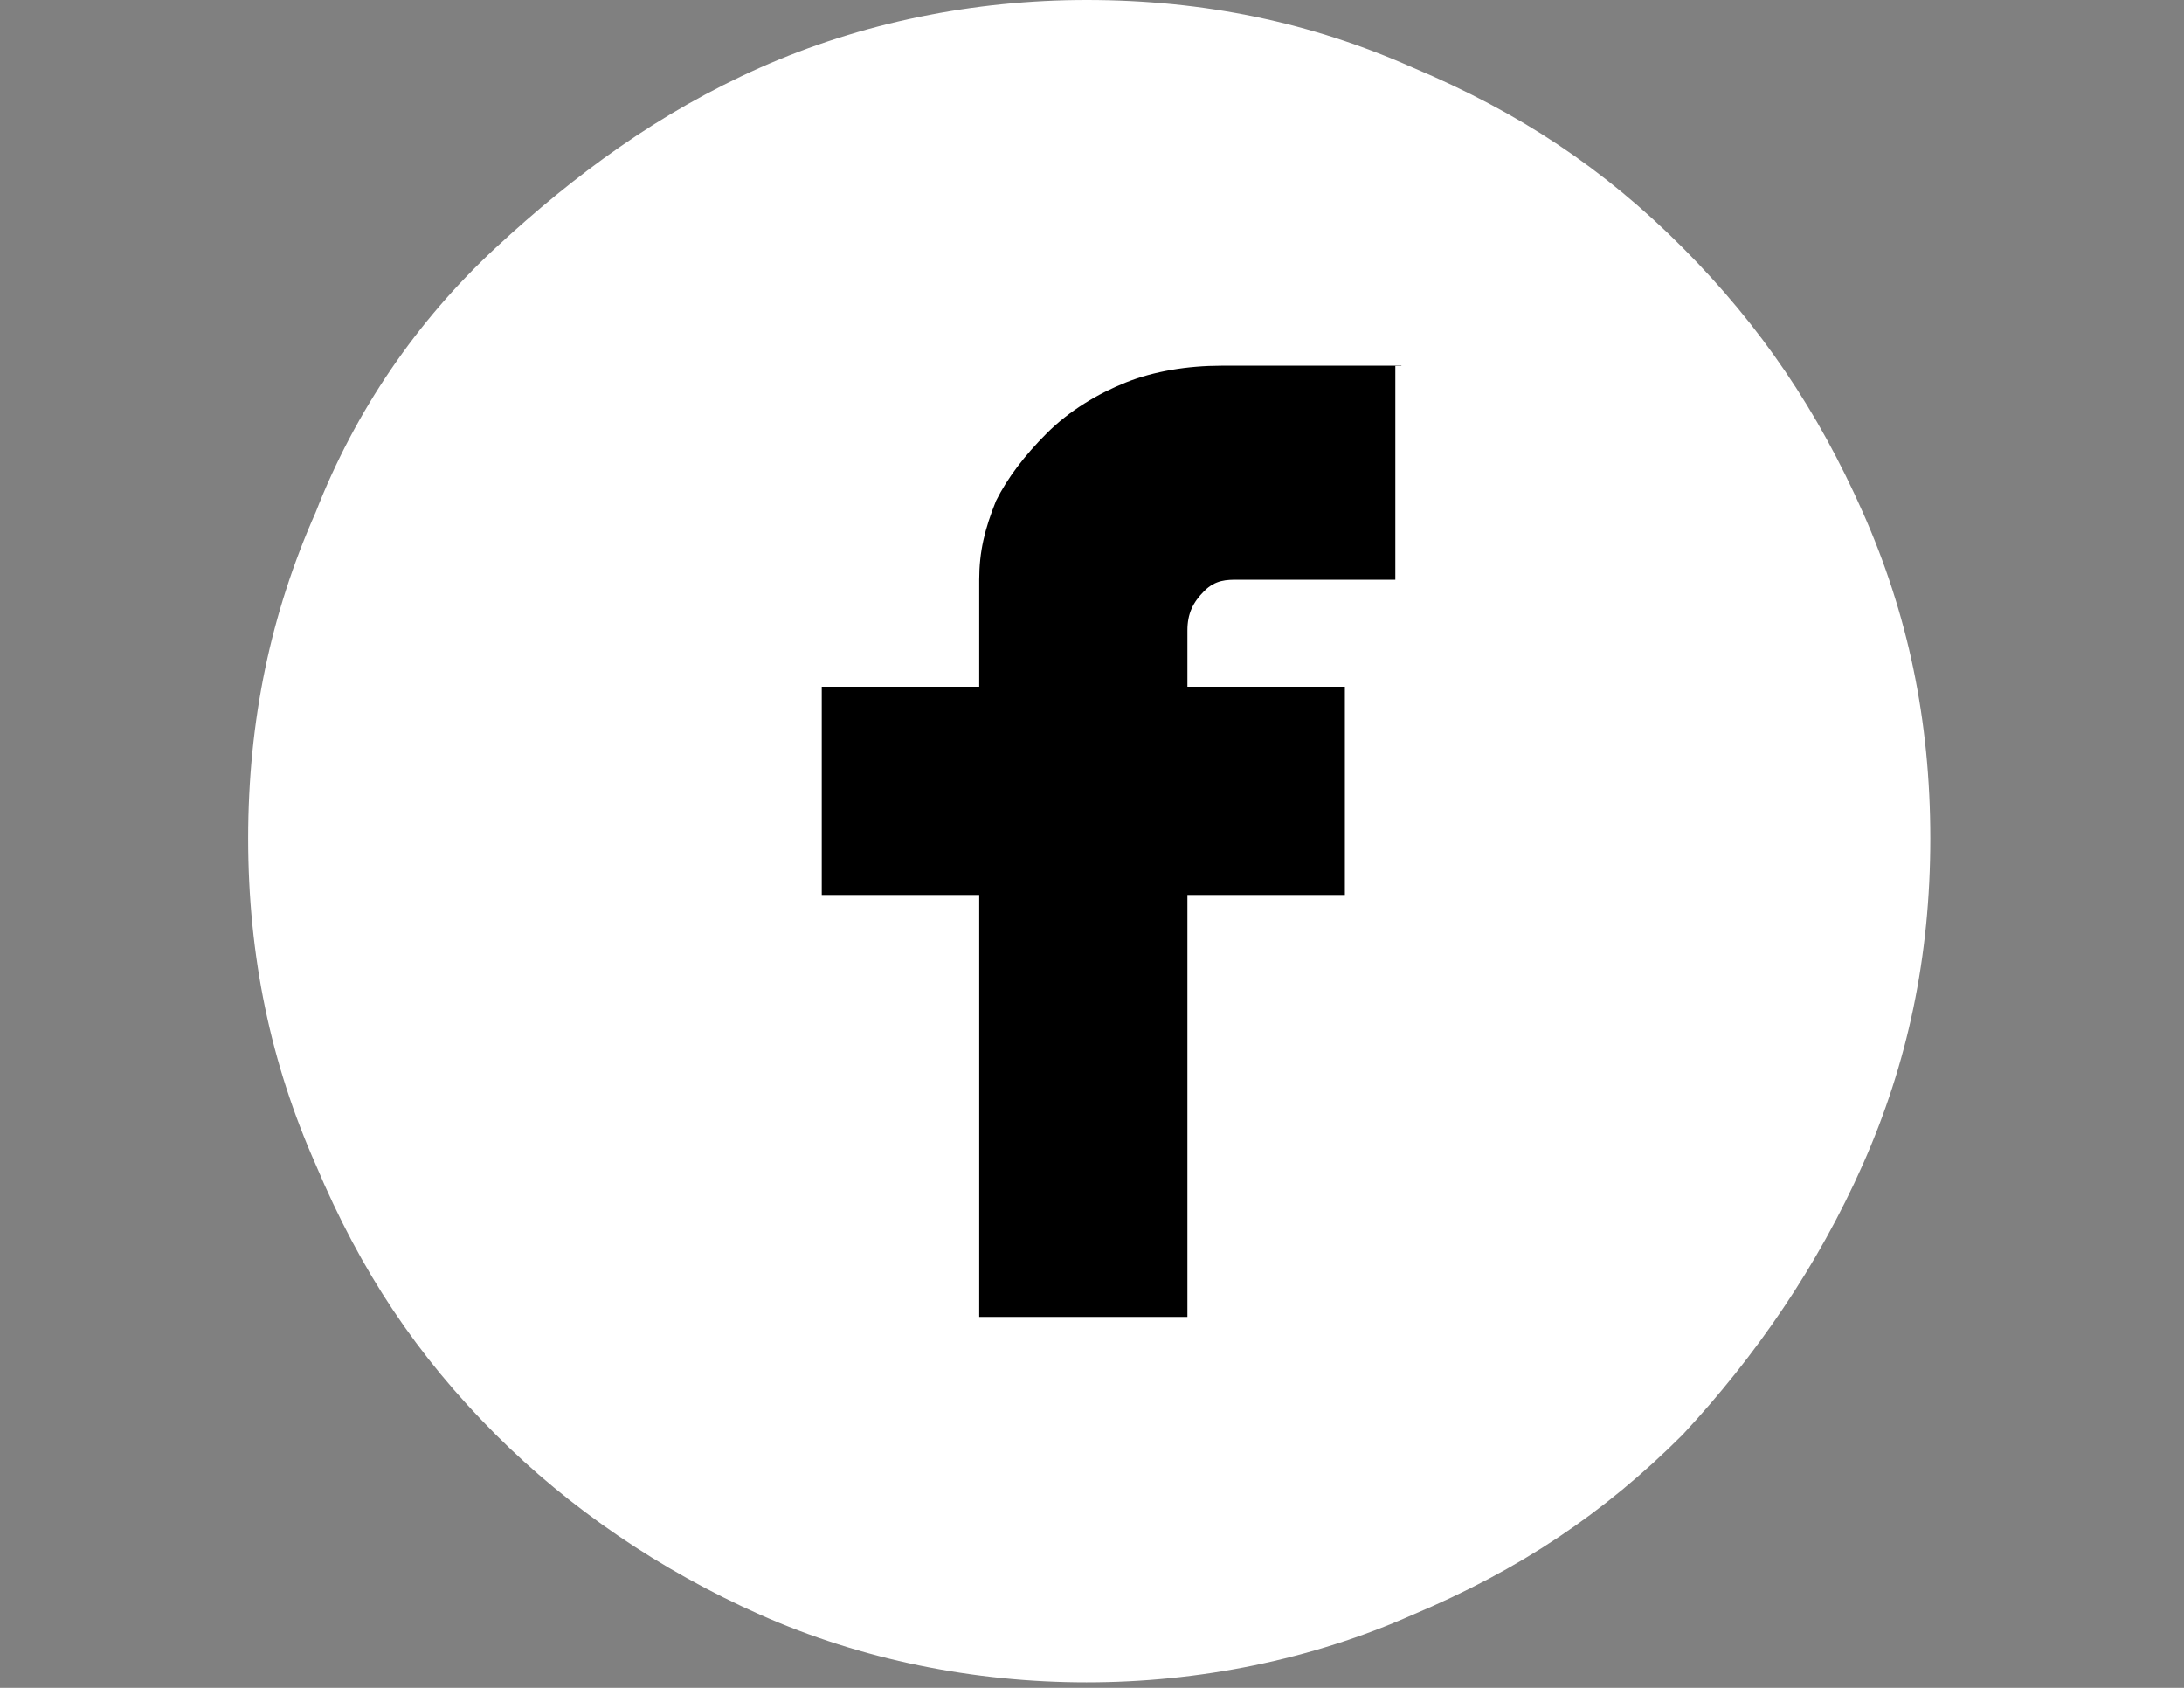 <?xml version="1.0" encoding="utf-8"?>
<!-- Generator: Adobe Illustrator 18.0.0, SVG Export Plug-In . SVG Version: 6.00 Build 0)  -->
<!DOCTYPE svg PUBLIC "-//W3C//DTD SVG 1.1//EN" "http://www.w3.org/Graphics/SVG/1.1/DTD/svg11.dtd">
<svg version="1.1" id="Layer_1" xmlns="http://www.w3.org/2000/svg" xmlns:xlink="http://www.w3.org/1999/xlink" x="0px" y="0px"
	 viewBox="0 0 792 612" enable-background="new 0 0 792 612" xml:space="preserve">
<rect x="0" y="0" width="792" height="612" fill="#808080" stroke="none"/>
<circle fill="#FFFFFF" cx="394" cy="306" r="273.4"/>
<circle cx="394" cy="306" r="273.4"/>
<g>
	<path fill="#FFFFFF" d="M394,0c42.8,0,81.6,8.2,118.3,24.5c38.8,16.3,69.4,36.7,97.9,65.3s49,59.2,65.3,95.9S700,261.1,700,304
		s-8.2,81.6-24.5,118.3c-16.3,36.7-38.8,69.4-65.3,97.9c-28.6,28.6-59.2,49-97.9,65.3C475.6,601.8,434.8,610,394,610
		s-81.6-8.2-118.3-24.5c-36.7-16.3-69.4-38.8-95.9-65.3c-28.6-28.6-49-59.2-65.3-97.9C98.2,385.6,90,346.8,90,304
		s8.2-81.6,24.5-118.3c14.3-36.7,36.7-69.4,65.3-95.9s59.2-49,95.9-65.3C312.4,8.2,353.2,0,394,0z M508.2,132.6h-65.3
		c-12.2,0-24.5,2-34.7,6.1c-10.2,4.1-20.4,10.2-28.6,18.4s-14.3,16.3-18.4,24.5c-4.1,10.2-6.1,18.4-6.1,28.6v38.8h-57.1v75.5h57.1
		v153h75.5v-153h57.1v-75.5h-57.1v-20.4c0-6.1,2-10.2,6.1-14.3c4.1-4.1,8.2-4.1,12.2-4.1h57.1v-77.5H508.2z"/>
</g>
</svg>
